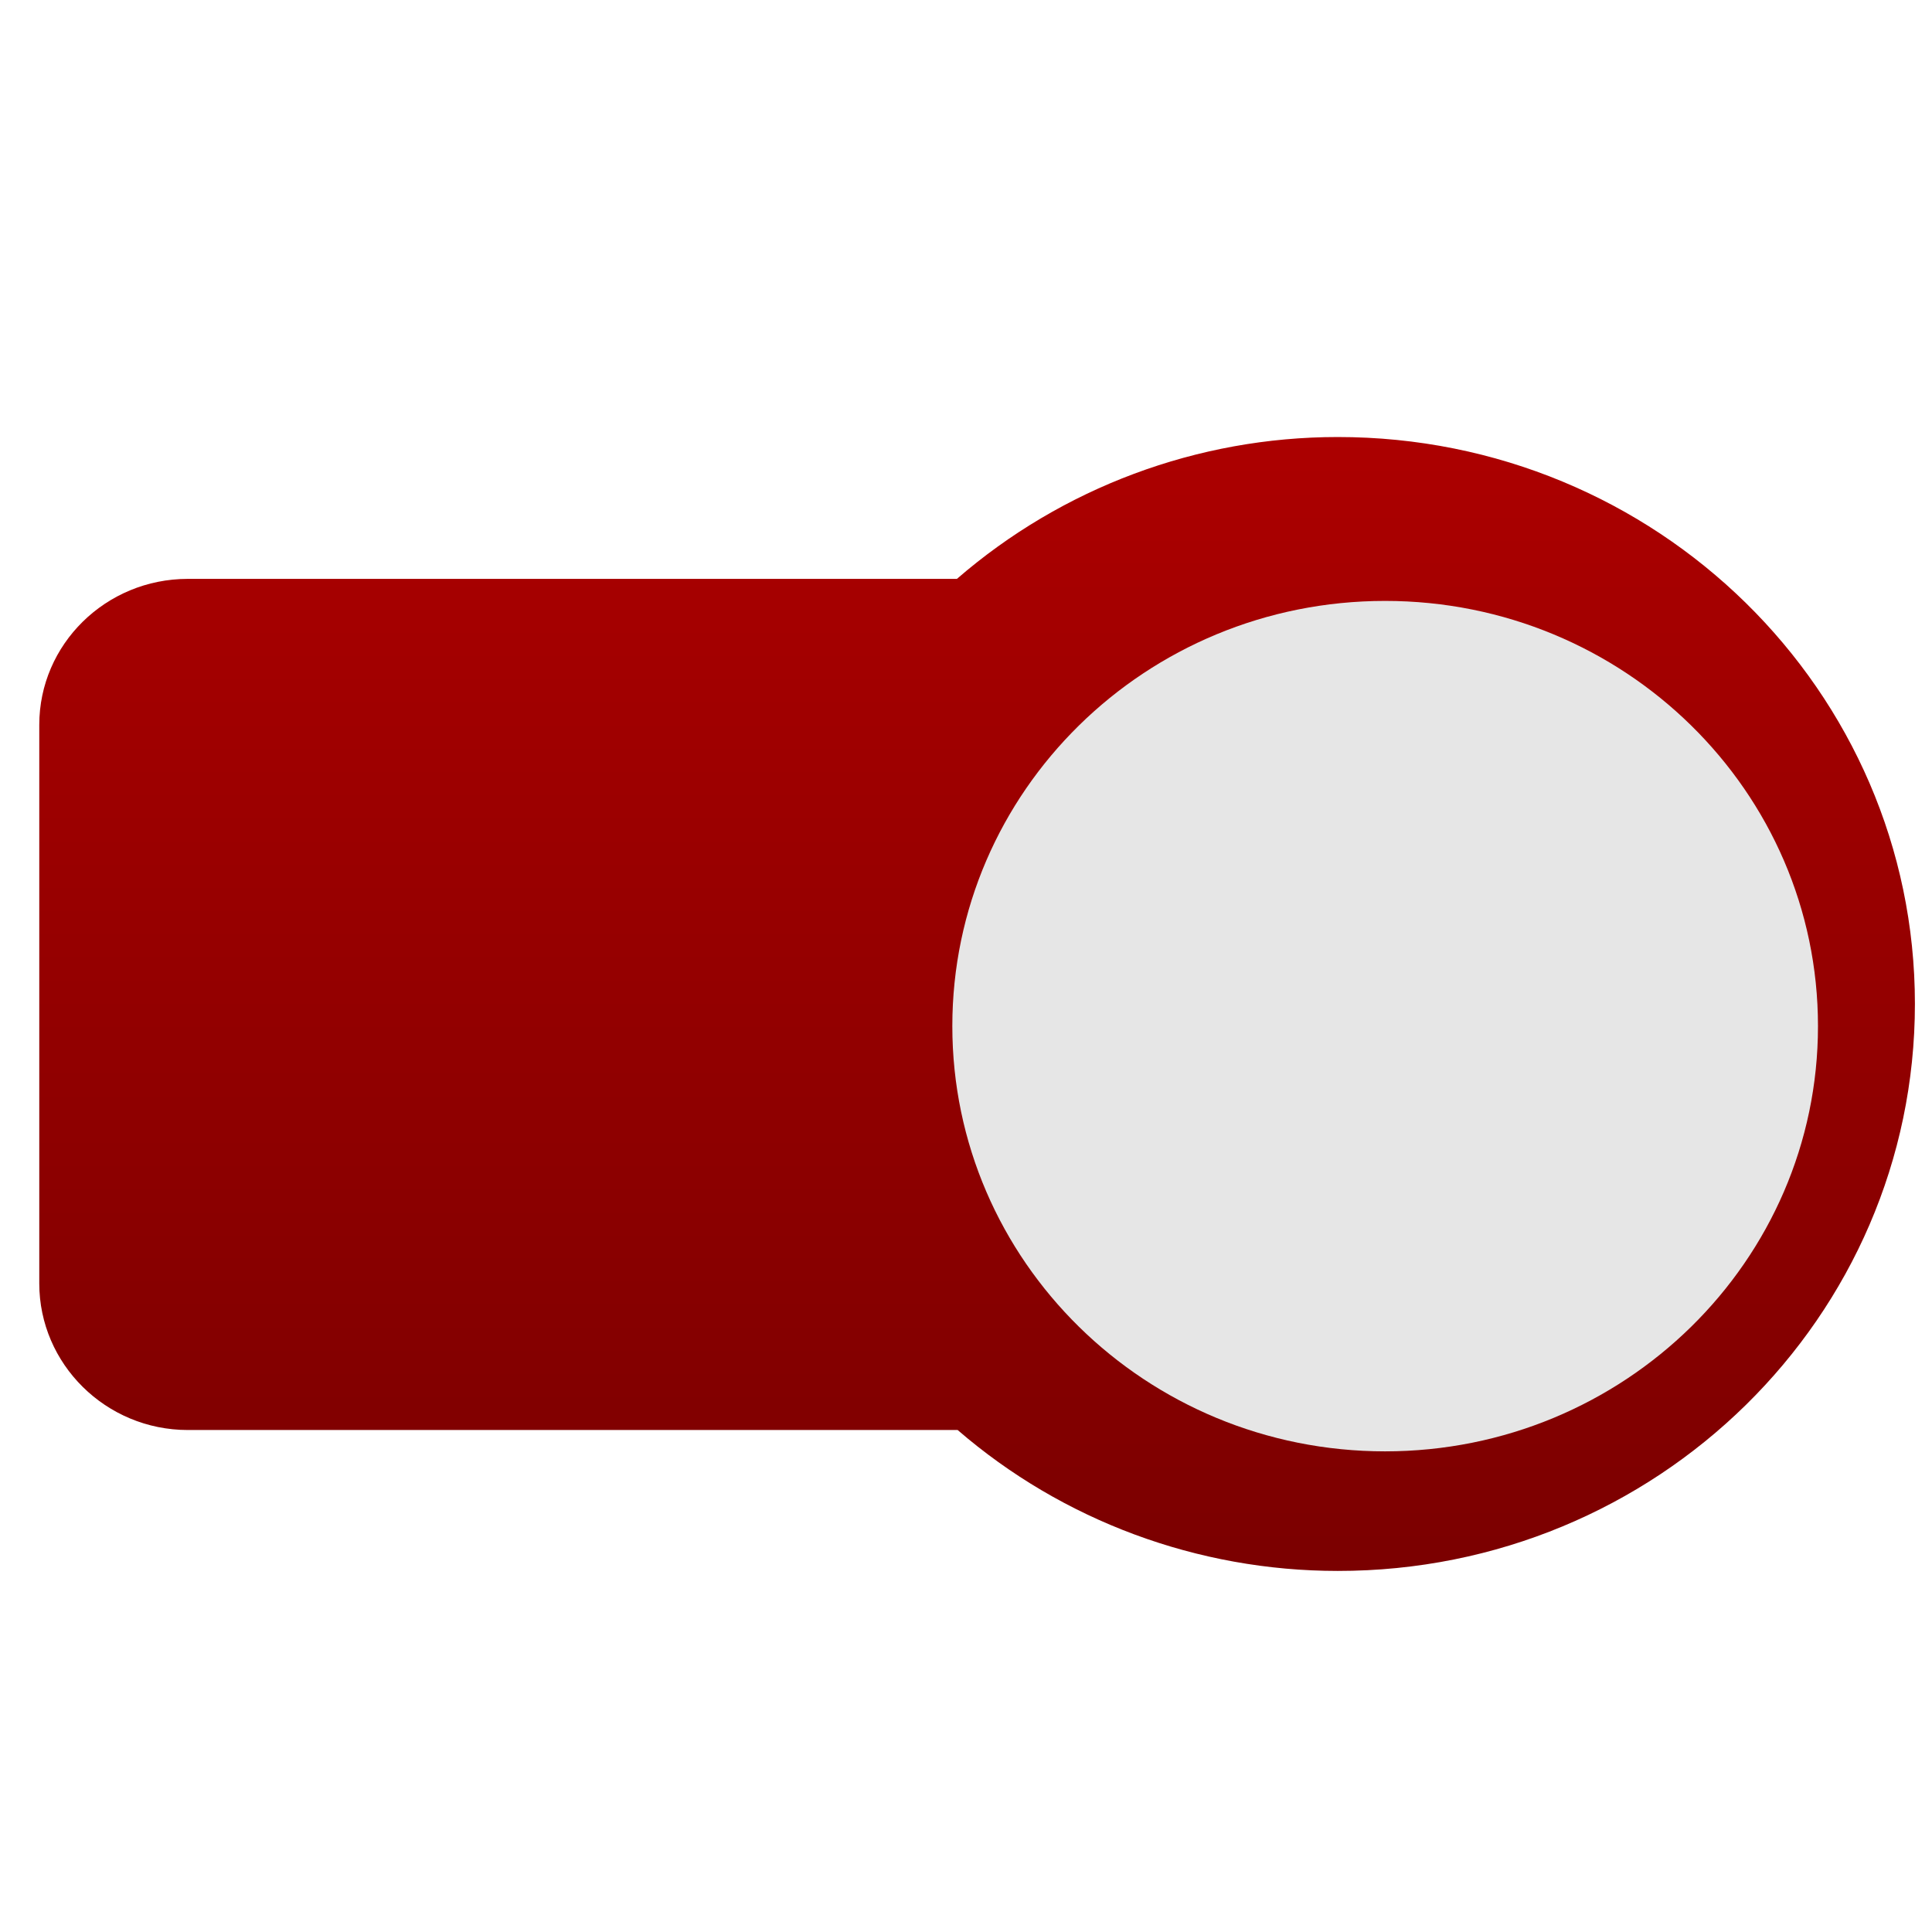 <svg xmlns="http://www.w3.org/2000/svg" xmlns:xlink="http://www.w3.org/1999/xlink" width="64" height="64" viewBox="0 0 64 64" version="1.1"><defs><linearGradient id="linear0" gradientUnits="userSpaceOnUse" x1="0" y1="0" x2="0" y2="1" gradientTransform="matrix(100.365,0,0,63.212,-20.206,-0.696)"><stop offset="0" style="stop-color:#bf0000;stop-opacity:1;"/><stop offset="1" style="stop-color:#6e0000;stop-opacity:1;"/></linearGradient></defs><g id="surface1"><path style=" stroke:none;fill-rule:nonzero;fill:url(#linear0);" d="M 44.312 14.477 C 39.664 14.477 35.184 16.156 31.699 19.176 L 6.223 19.176 C 3.504 19.176 1.301 21.344 1.301 24.012 L 1.301 42.516 C 1.301 45.184 3.504 47.371 6.223 47.371 L 31.723 47.371 C 35.199 50.375 39.676 52.039 44.312 52.039 C 54.875 52.047 63.434 43.629 63.434 33.254 C 63.434 22.883 54.875 14.473 44.312 14.477 Z M 44.312 14.477 "/><path style=" stroke:none;fill-rule:nonzero;fill:rgb(90.196%,90.196%,90.196%);fill-opacity:1;" d="M 60.223 33.992 C 60.223 41.77 53.797 48.078 45.883 48.078 C 37.957 48.078 31.547 41.77 31.547 33.992 C 31.547 26.211 37.957 19.906 45.883 19.906 C 53.797 19.906 60.223 26.211 60.223 33.992 Z M 60.223 33.992 "/></g></svg>

